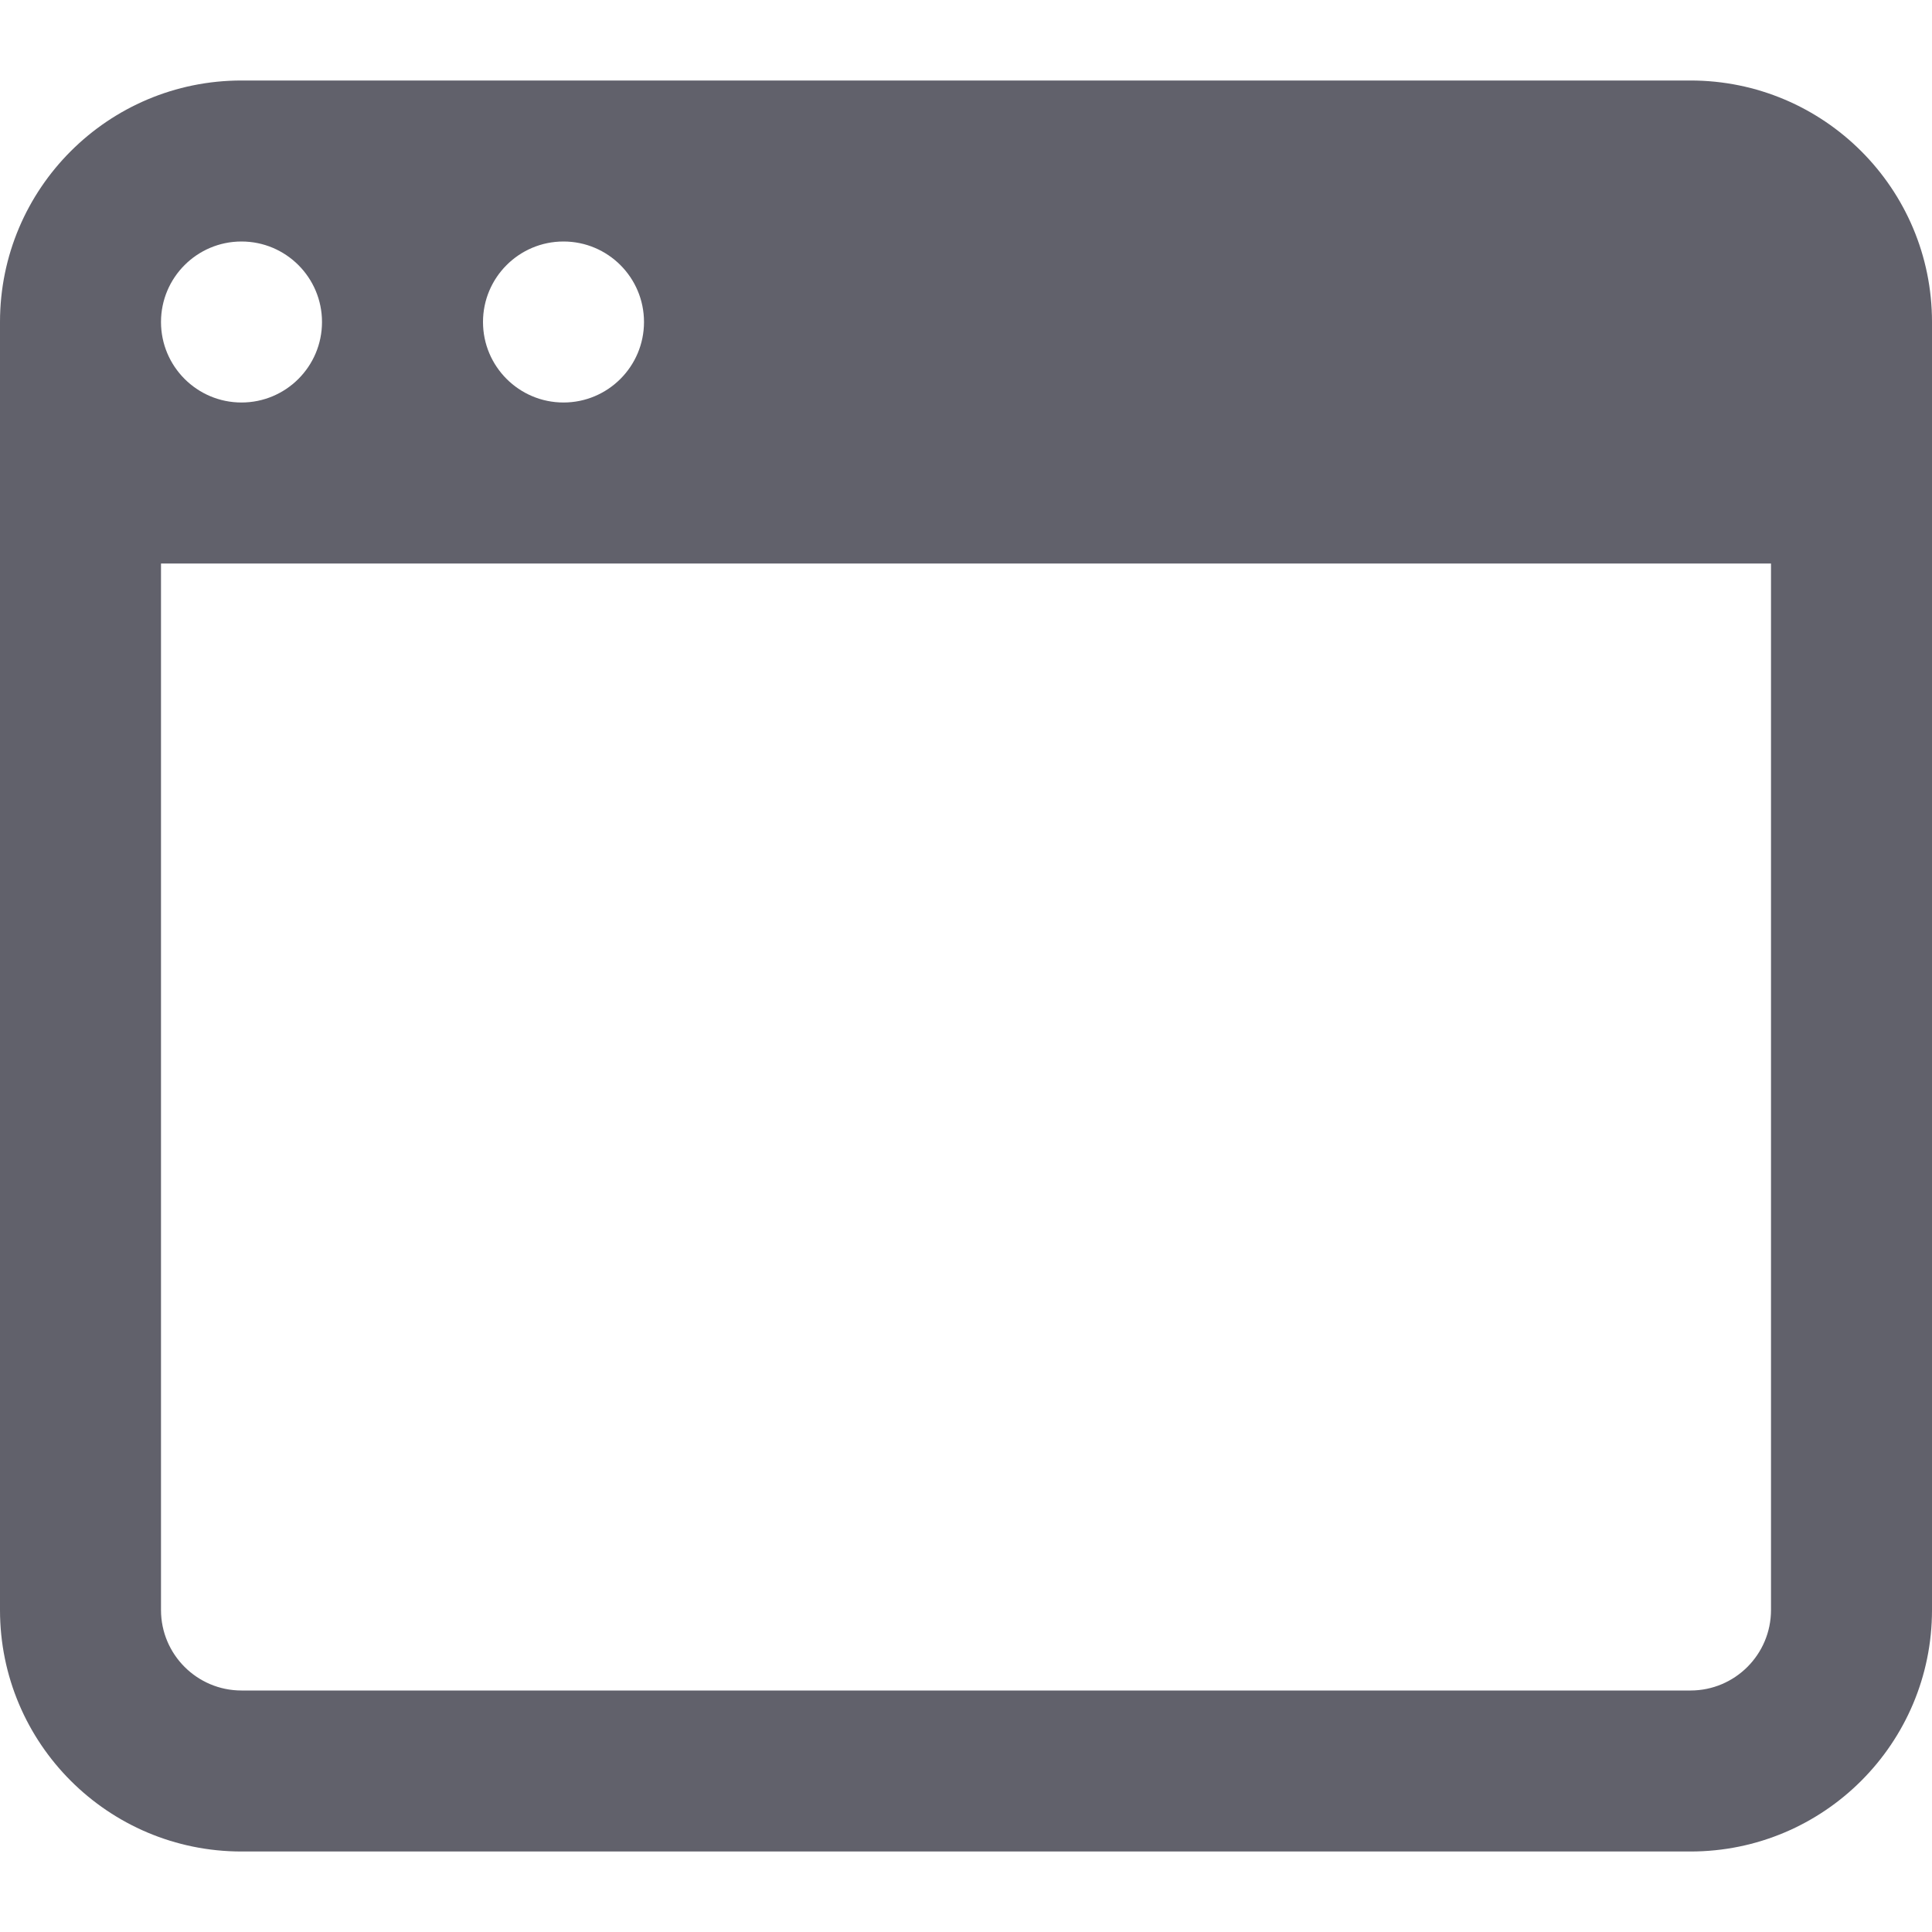 <svg xmlns="http://www.w3.org/2000/svg" height="24" width="24" viewBox="0 0 24 24"><path d="M21,1H3C1.343,1,0,2.343,0,4V20c0,1.657,1.343,3,3,3H21c1.657,0,3-1.343,3-3V4c0-1.657-1.343-3-3-3ZM7,3c.552,0,1,.448,1,1s-.448,1-1,1-1-.448-1-1,.448-1,1-1Zm-4,0c.552,0,1,.448,1,1s-.448,1-1,1-1-.448-1-1,.448-1,1-1ZM21,21H3c-.552,0-1-.448-1-1V7H22v13c0,.552-.448,1-1,1Z" fill="#61616b"></path></svg>